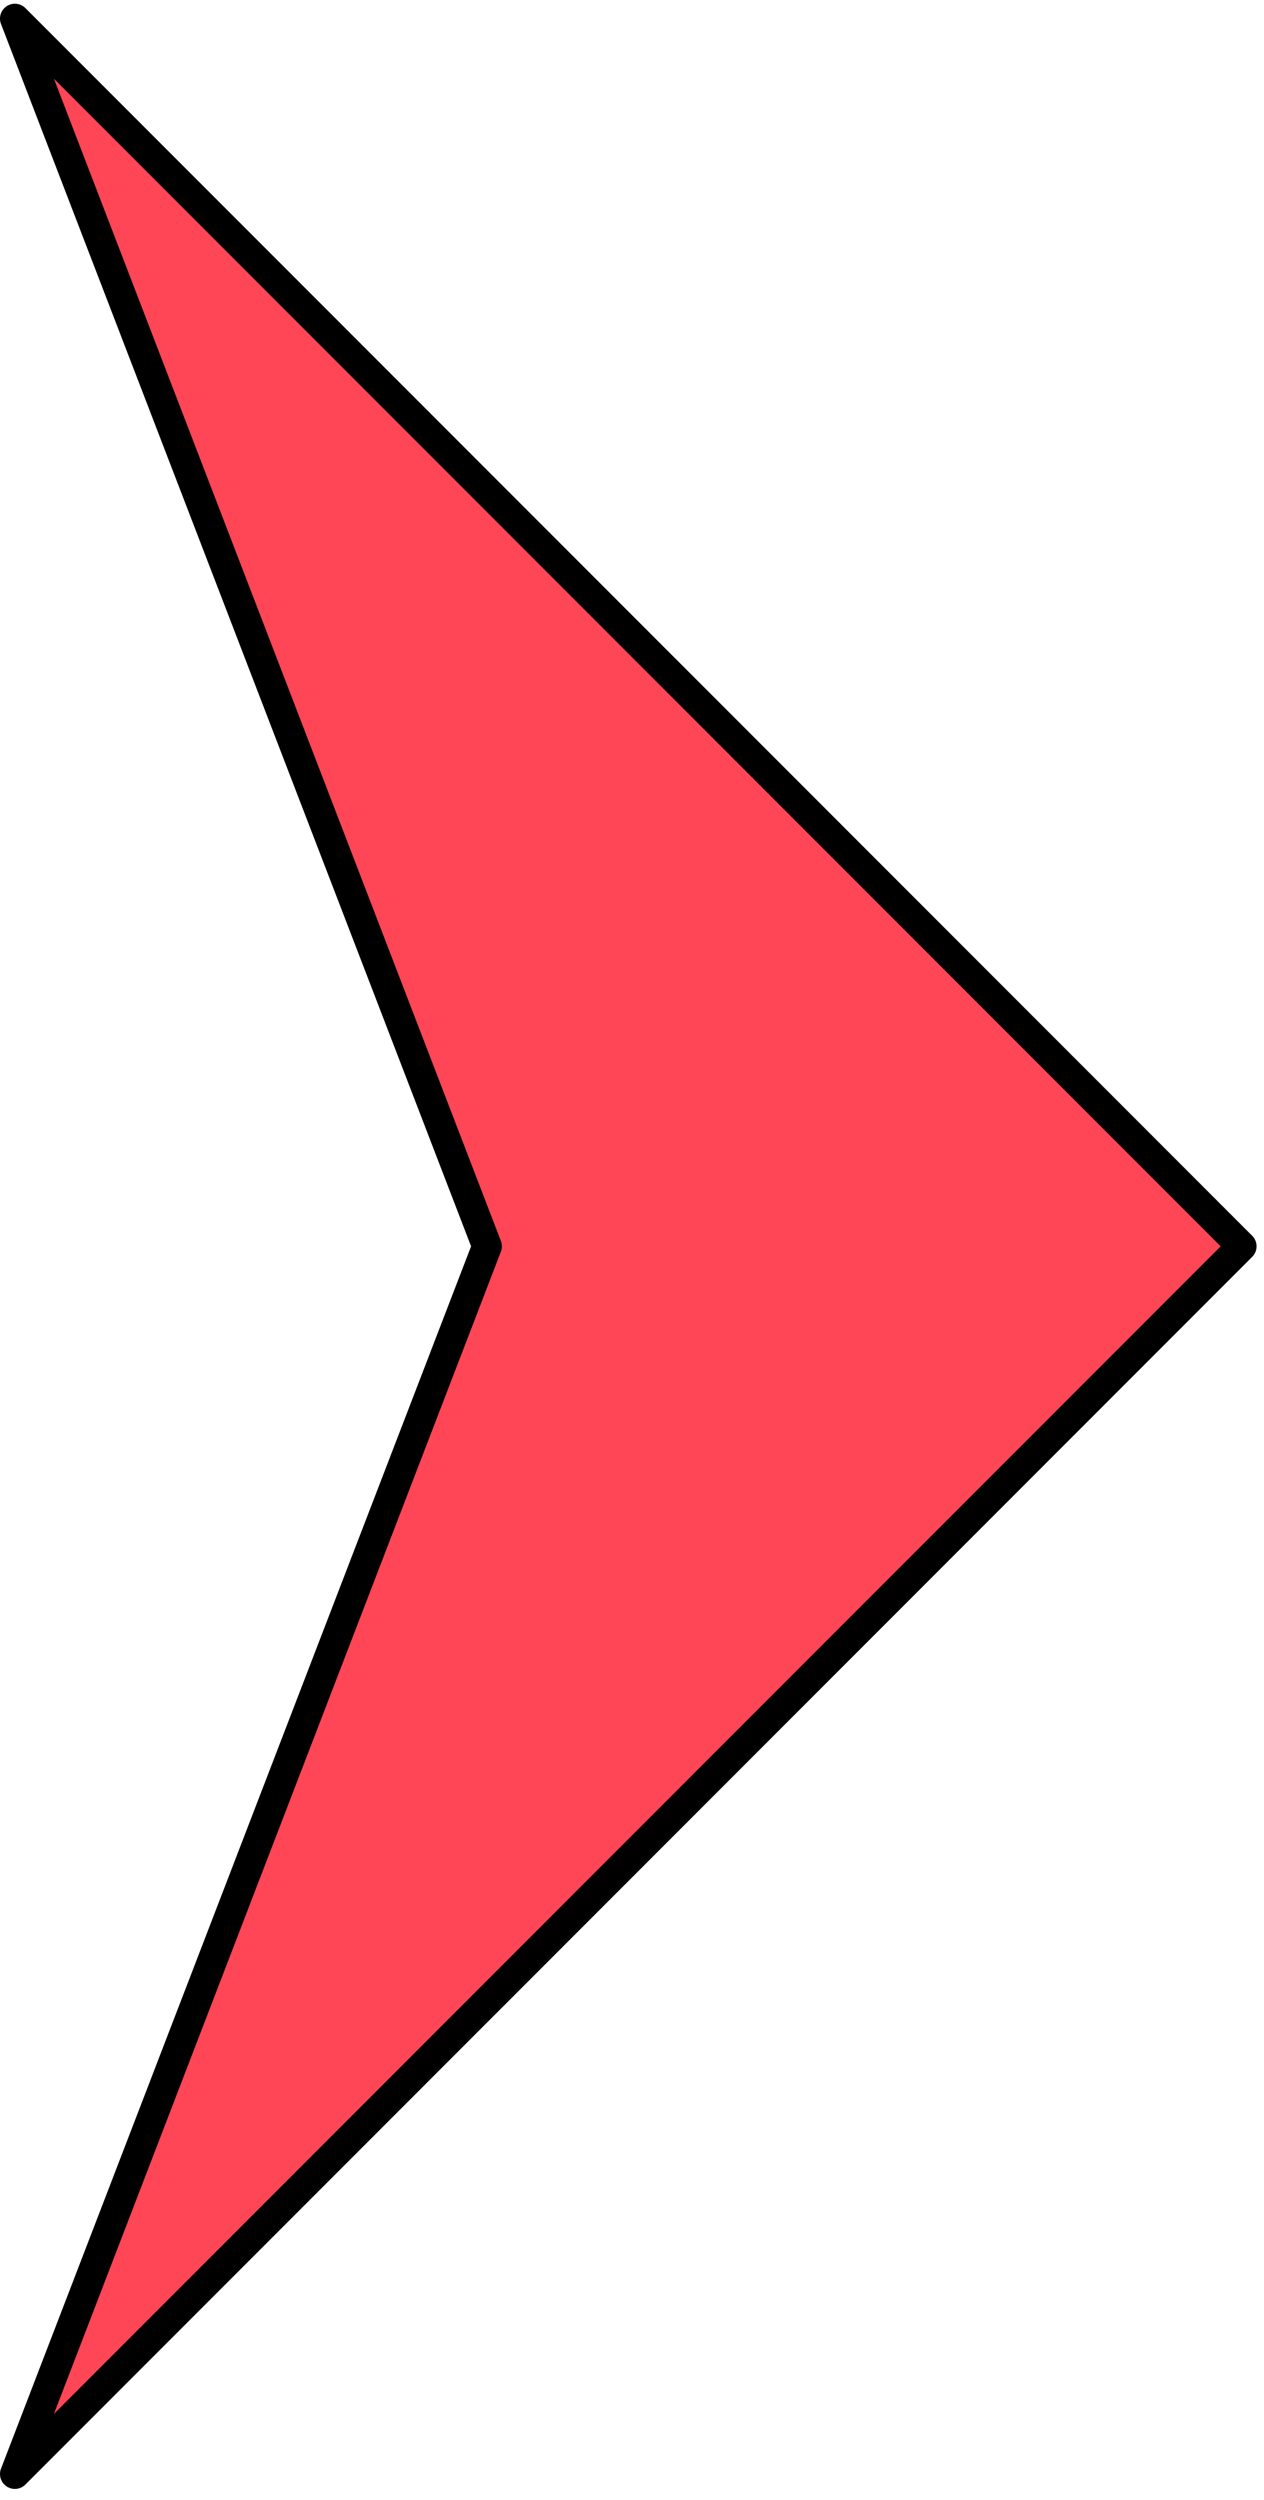 <svg width="85" height="168" viewBox="0 0 85 168" fill="none" xmlns="http://www.w3.org/2000/svg">
<path d="M83.5 83.75L1 166.25L32.75 83.75L1 1.25L83.5 83.75Z" fill="#FF4656" stroke="black" stroke-width="2" stroke-linecap="round" stroke-linejoin="round"/>
</svg>
